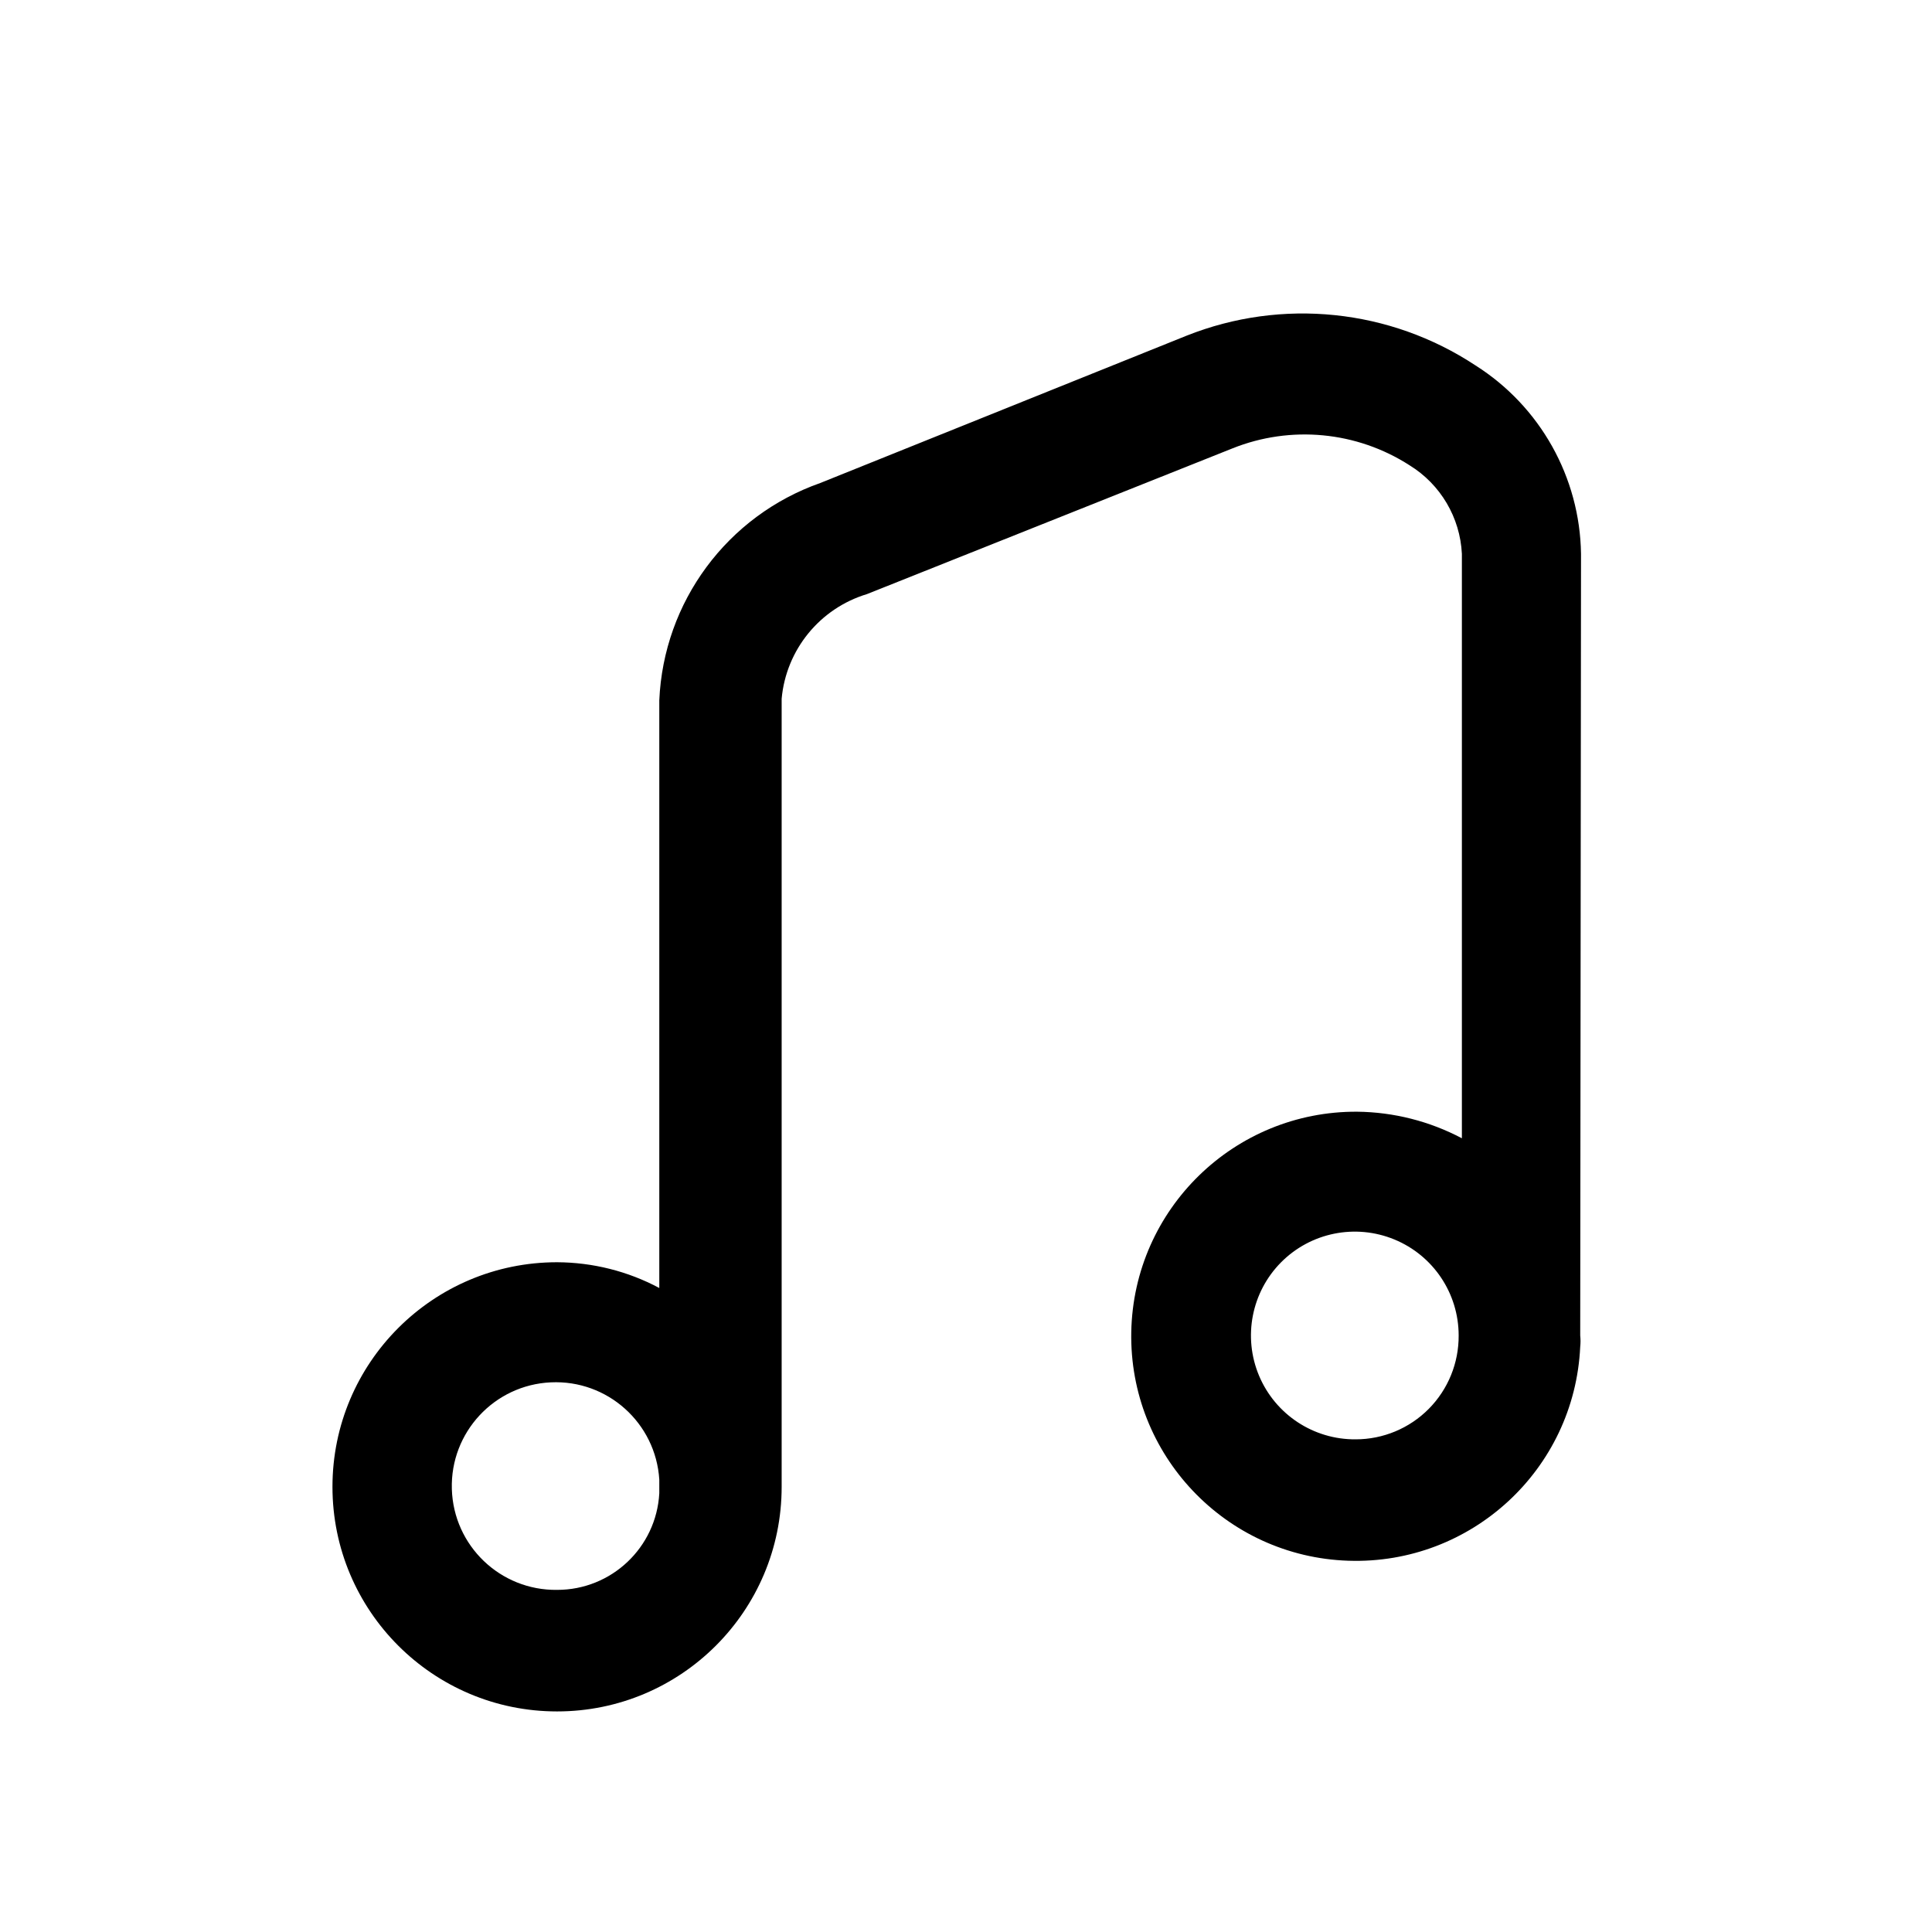 <svg width="24" height="24" viewBox="0 0 24 24" fill="none" xmlns="http://www.w3.org/2000/svg">
<path fill-rule="evenodd" clip-rule="evenodd" d="M19.64 6.88C19.626 5.929 19.133 5.049 18.33 4.54C17.266 3.837 15.925 3.699 14.74 4.17L10.19 6C9.034 6.407 8.243 7.476 8.19 8.7V16C7.799 15.791 7.363 15.682 6.92 15.68C5.379 15.68 4.13 16.929 4.13 18.47C4.13 20.011 5.379 21.26 6.92 21.26C8.461 21.26 9.71 20.011 9.71 18.47V8.68C9.765 8.071 10.185 7.557 10.77 7.38L15.31 5.57C16.034 5.28 16.854 5.358 17.51 5.78C17.895 6.017 18.138 6.429 18.16 6.88V14.14C17.759 13.928 17.313 13.815 16.86 13.81C15.334 13.801 14.083 15.019 14.053 16.545C14.024 18.071 15.225 19.338 16.75 19.388C18.276 19.439 19.559 18.255 19.63 16.73C19.635 16.683 19.635 16.637 19.63 16.59L19.64 6.88ZM6.92 19.75C6.216 19.759 5.634 19.203 5.613 18.498C5.592 17.794 6.14 17.204 6.843 17.172C7.547 17.139 8.146 17.677 8.19 18.38V18.55C8.153 19.224 7.595 19.751 6.92 19.75ZM15.641 17.091C15.844 17.572 16.317 17.884 16.84 17.88C17.181 17.88 17.508 17.744 17.748 17.502C17.989 17.259 18.122 16.931 18.12 16.59C18.12 16.067 17.805 15.596 17.321 15.397C16.838 15.198 16.282 15.31 15.914 15.681C15.546 16.052 15.438 16.609 15.641 17.091Z" fill="black"/>
</svg>
